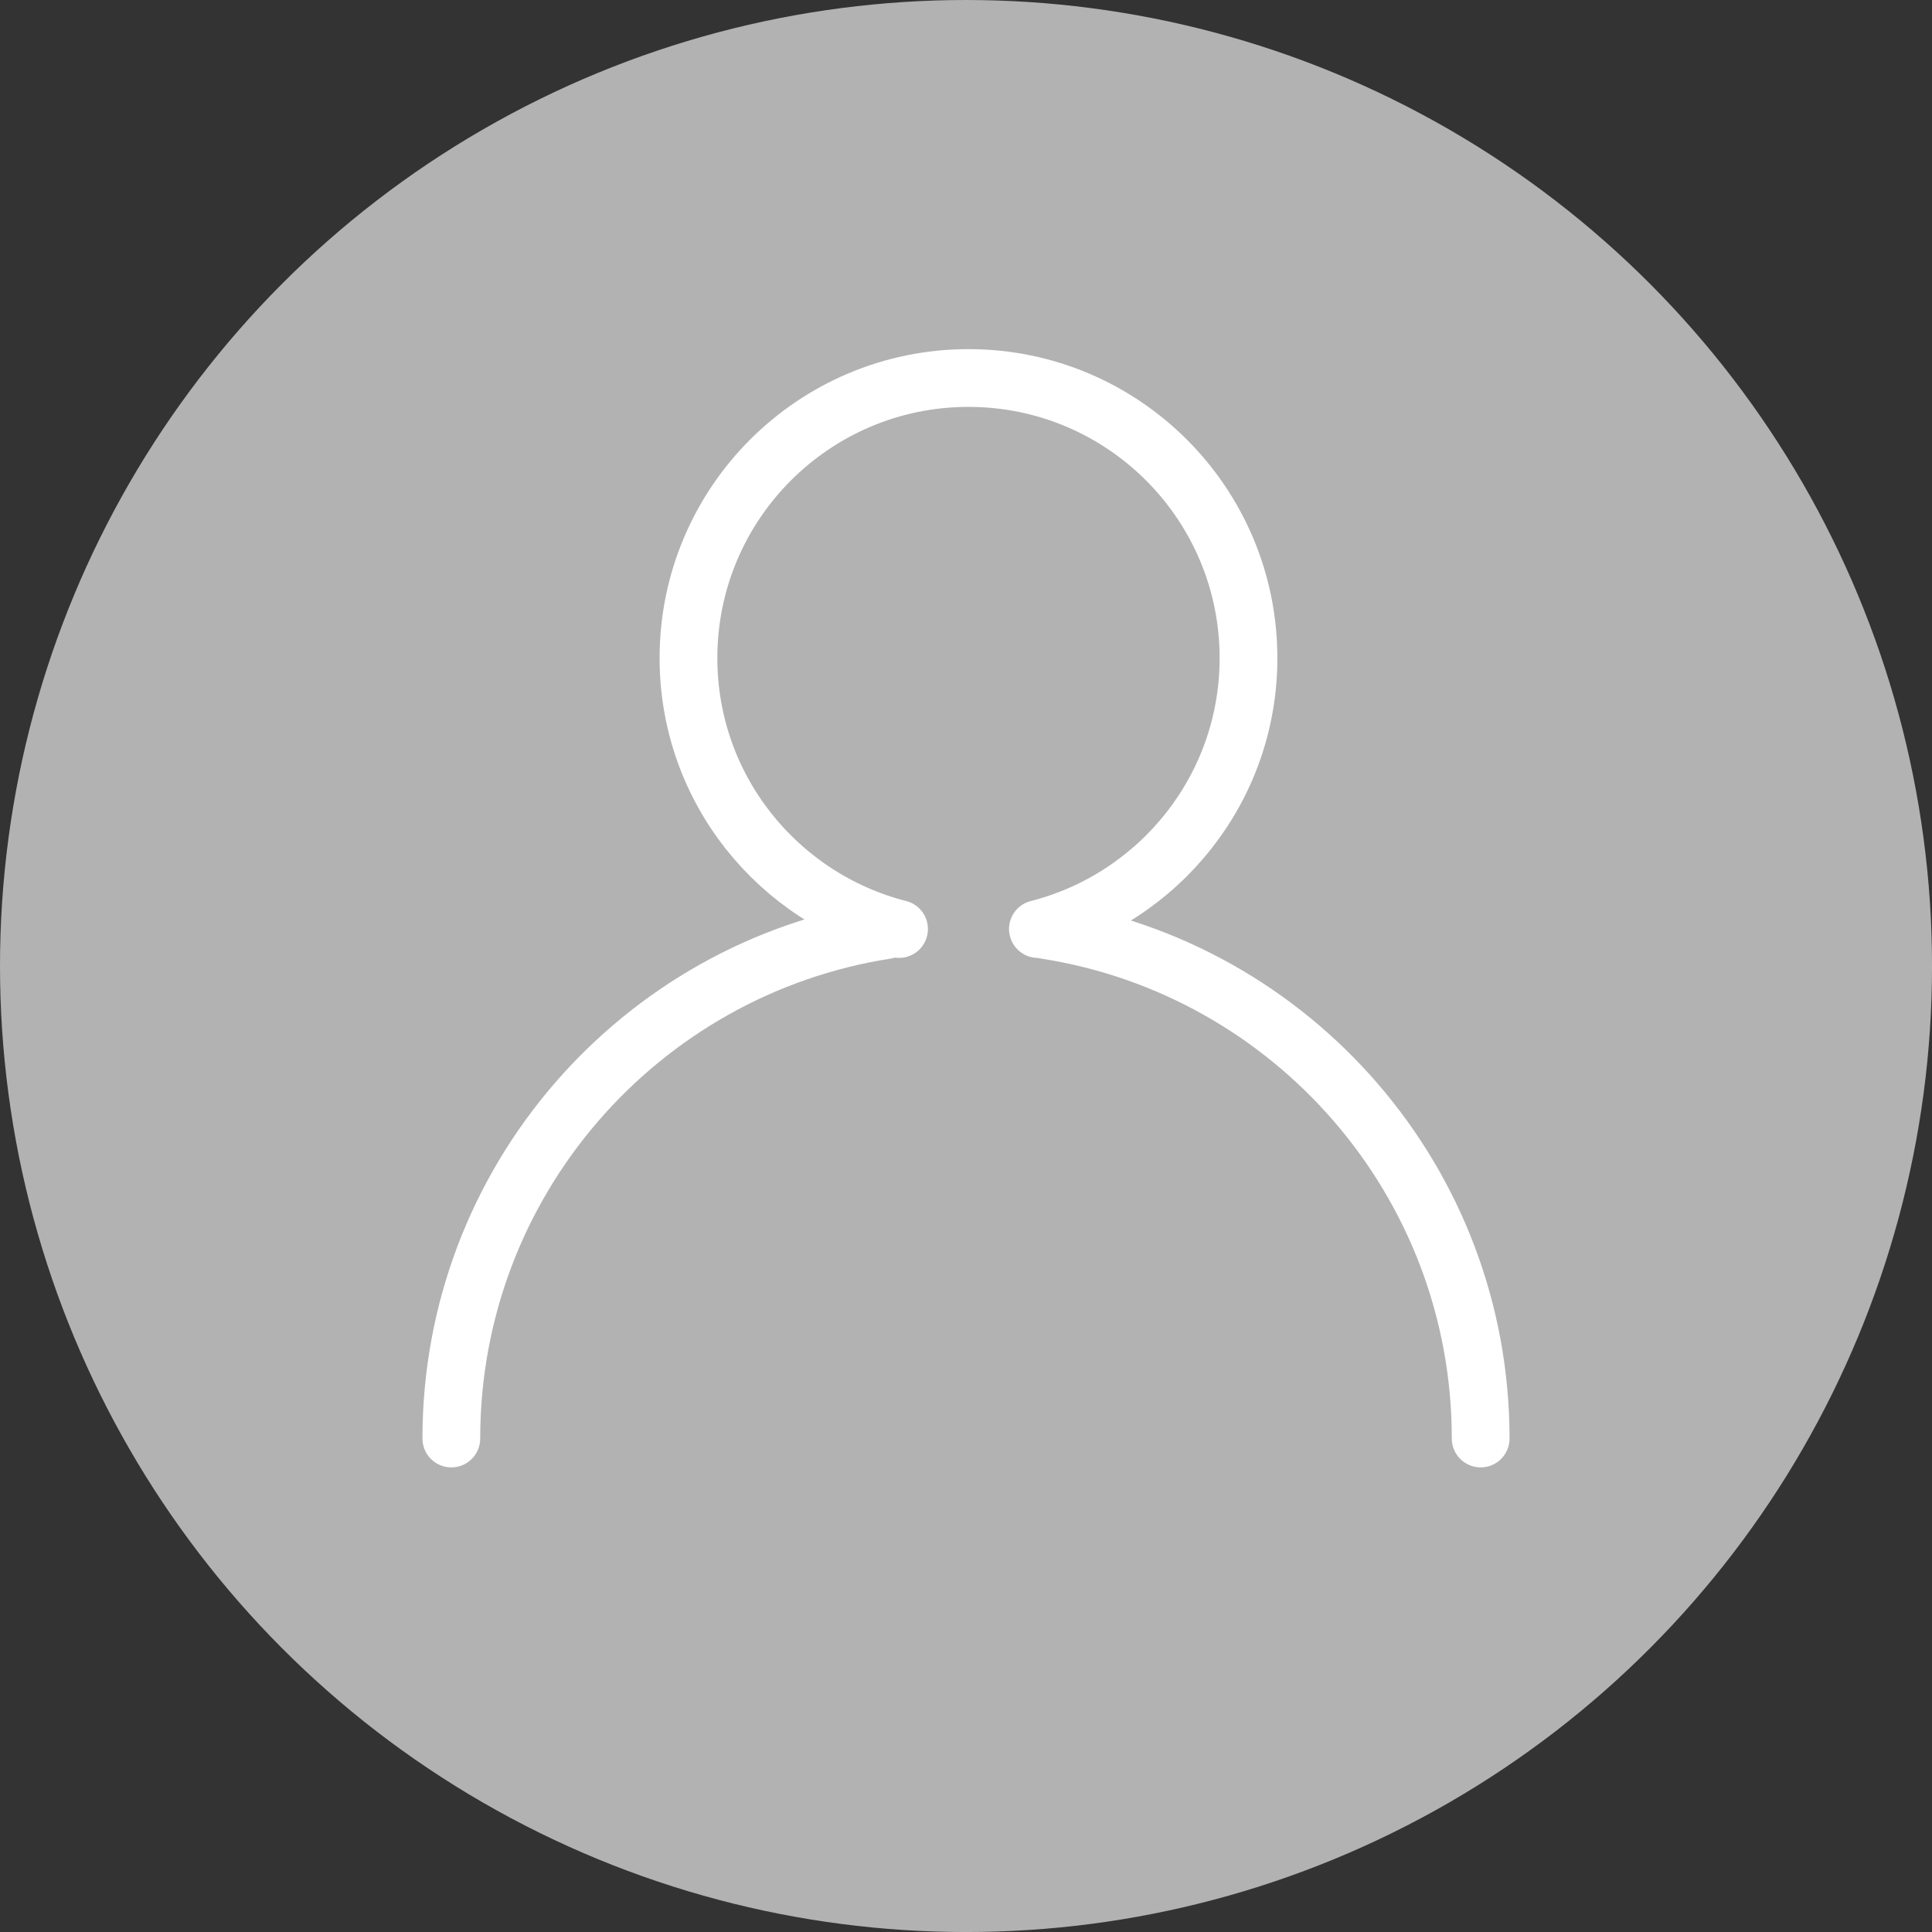 <?xml version="1.0" encoding="utf-8"?>
<!-- Generator: Adobe Illustrator 16.0.0, SVG Export Plug-In . SVG Version: 6.00 Build 0)  -->
<!DOCTYPE svg PUBLIC "-//W3C//DTD SVG 1.1//EN" "http://www.w3.org/Graphics/SVG/1.1/DTD/svg11.dtd">
<svg version="1.1" id="图层_1" xmlns="http://www.w3.org/2000/svg" xmlns:xlink="http://www.w3.org/1999/xlink" x="0px" y="0px"
	 width="66.903px" height="66.904px" viewBox="0 0 66.903 66.904" enable-background="new 0 0 66.903 66.904" xml:space="preserve">
<rect x="0" y="0" width="66.903" height="66.904" fill="#333333" stroke="none"/>
<circle fill="#B2B2B2" cx="33.452" cy="33.452" r="33.452"/>
<g>
	<path fill="none" stroke="#FFFFFF" stroke-width="2" stroke-linecap="round" stroke-linejoin="round" stroke-miterlimit="10" d="
		M35.942,32.171c4.188-1.069,7.292-4.858,7.292-9.383c0-5.355-4.342-9.698-9.696-9.698c-5.355,0-9.697,4.343-9.697,9.698
		c0,4.524,3.103,8.313,7.292,9.383"/>
	<path fill="none" stroke="#FFFFFF" stroke-width="2" stroke-linecap="round" stroke-linejoin="round" stroke-miterlimit="10" d="
		M51.274,49.814c0-8.899-6.524-16.276-15.054-17.605"/>
	<path fill="none" stroke="#FFFFFF" stroke-width="2" stroke-linecap="round" stroke-linejoin="round" stroke-miterlimit="10" d="
		M30.682,32.208c-8.527,1.329-15.053,8.706-15.053,17.606"/>
</g>
</svg>
